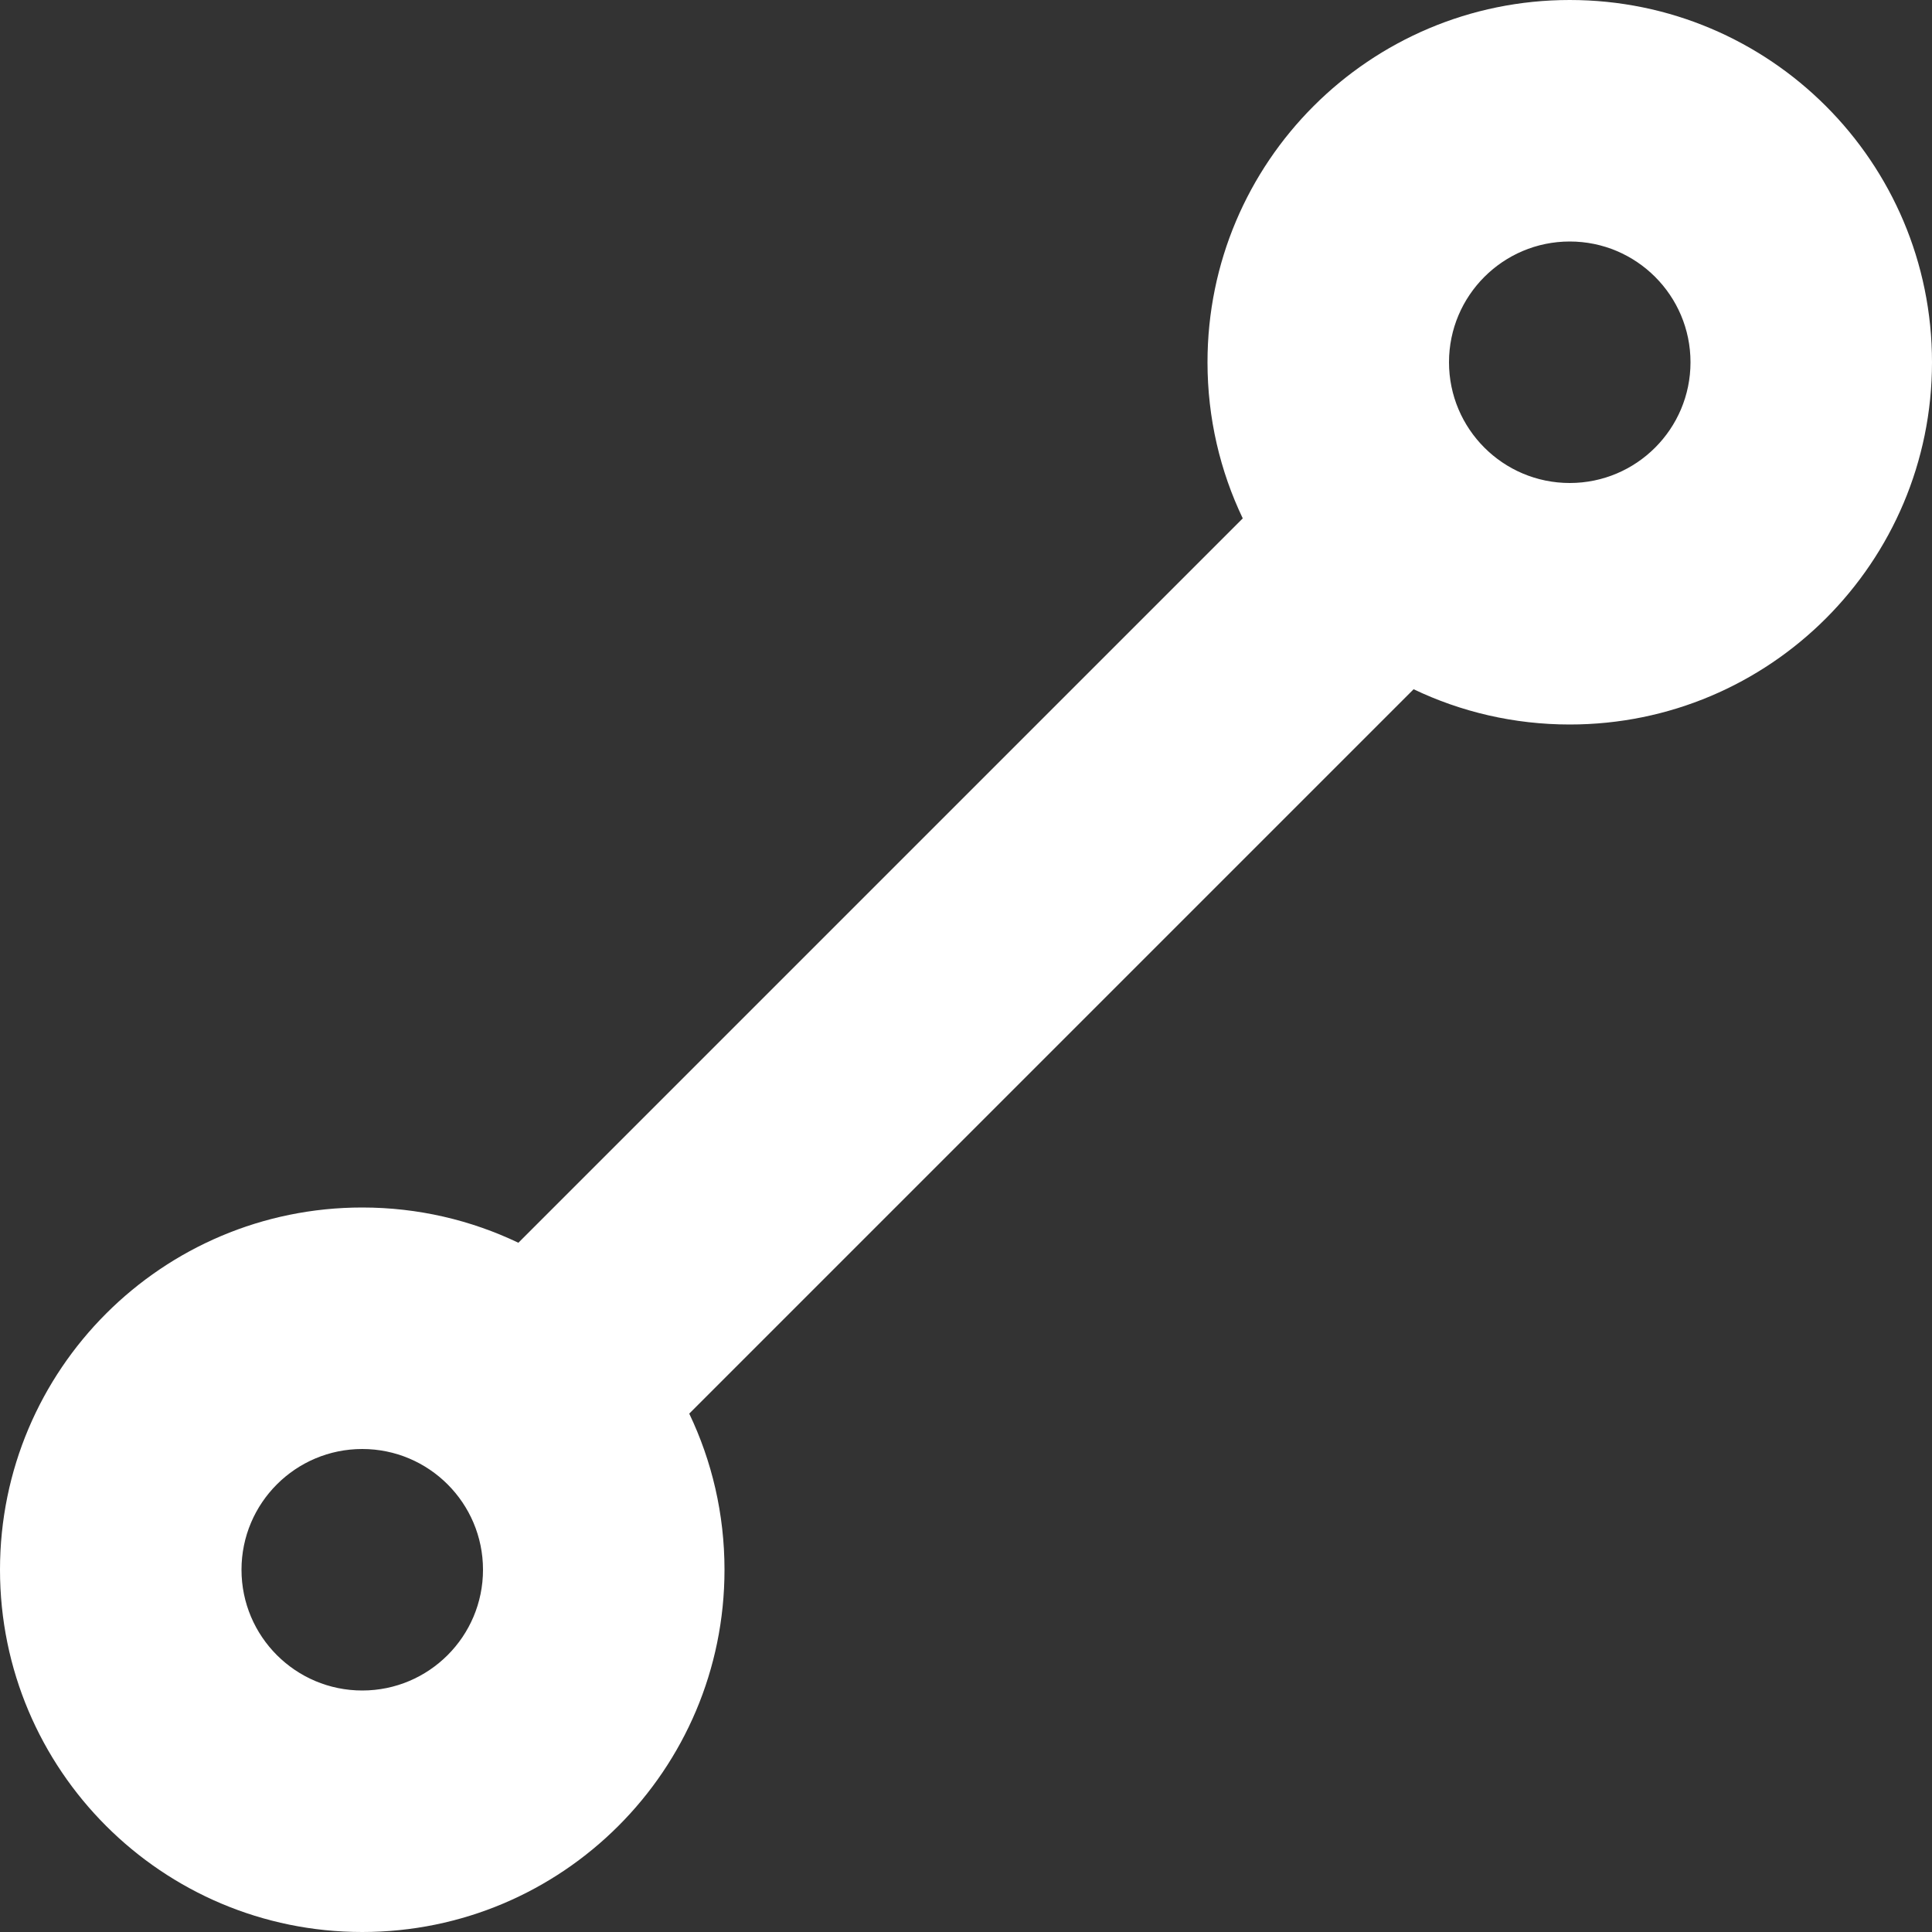 <svg width="16" height="16" viewBox="0 0 16 16" fill="none" xmlns="http://www.w3.org/2000/svg">
<rect x="0" y="0" width="16" height="16" fill="#333333" stroke="none"/>
<path fill-rule="evenodd" clip-rule="evenodd" d="M12 3C12 2.448 12.448 2 13 2C13.552 2 14 2.448 14 3C14 3.552 13.552 4 13 4C12.448 4 12 3.552 12 3ZM13 0C11.343 0 10 1.343 10 3C10 3.463 10.105 3.902 10.292 4.293L4.293 10.292C3.902 10.105 3.463 10 3 10C1.343 10 0 11.343 0 13C0 14.657 1.343 16 3 16C4.657 16 6 14.657 6 13C6 12.537 5.895 12.098 5.708 11.707L11.707 5.708C12.098 5.895 12.537 6 13 6C14.657 6 16 4.657 16 3C16 1.343 14.657 0 13 0ZM3 12C2.448 12 2 12.448 2 13C2 13.552 2.448 14 3 14C3.552 14 4 13.552 4 13C4 12.448 3.552 12 3 12Z" fill="white"/>
</svg>
